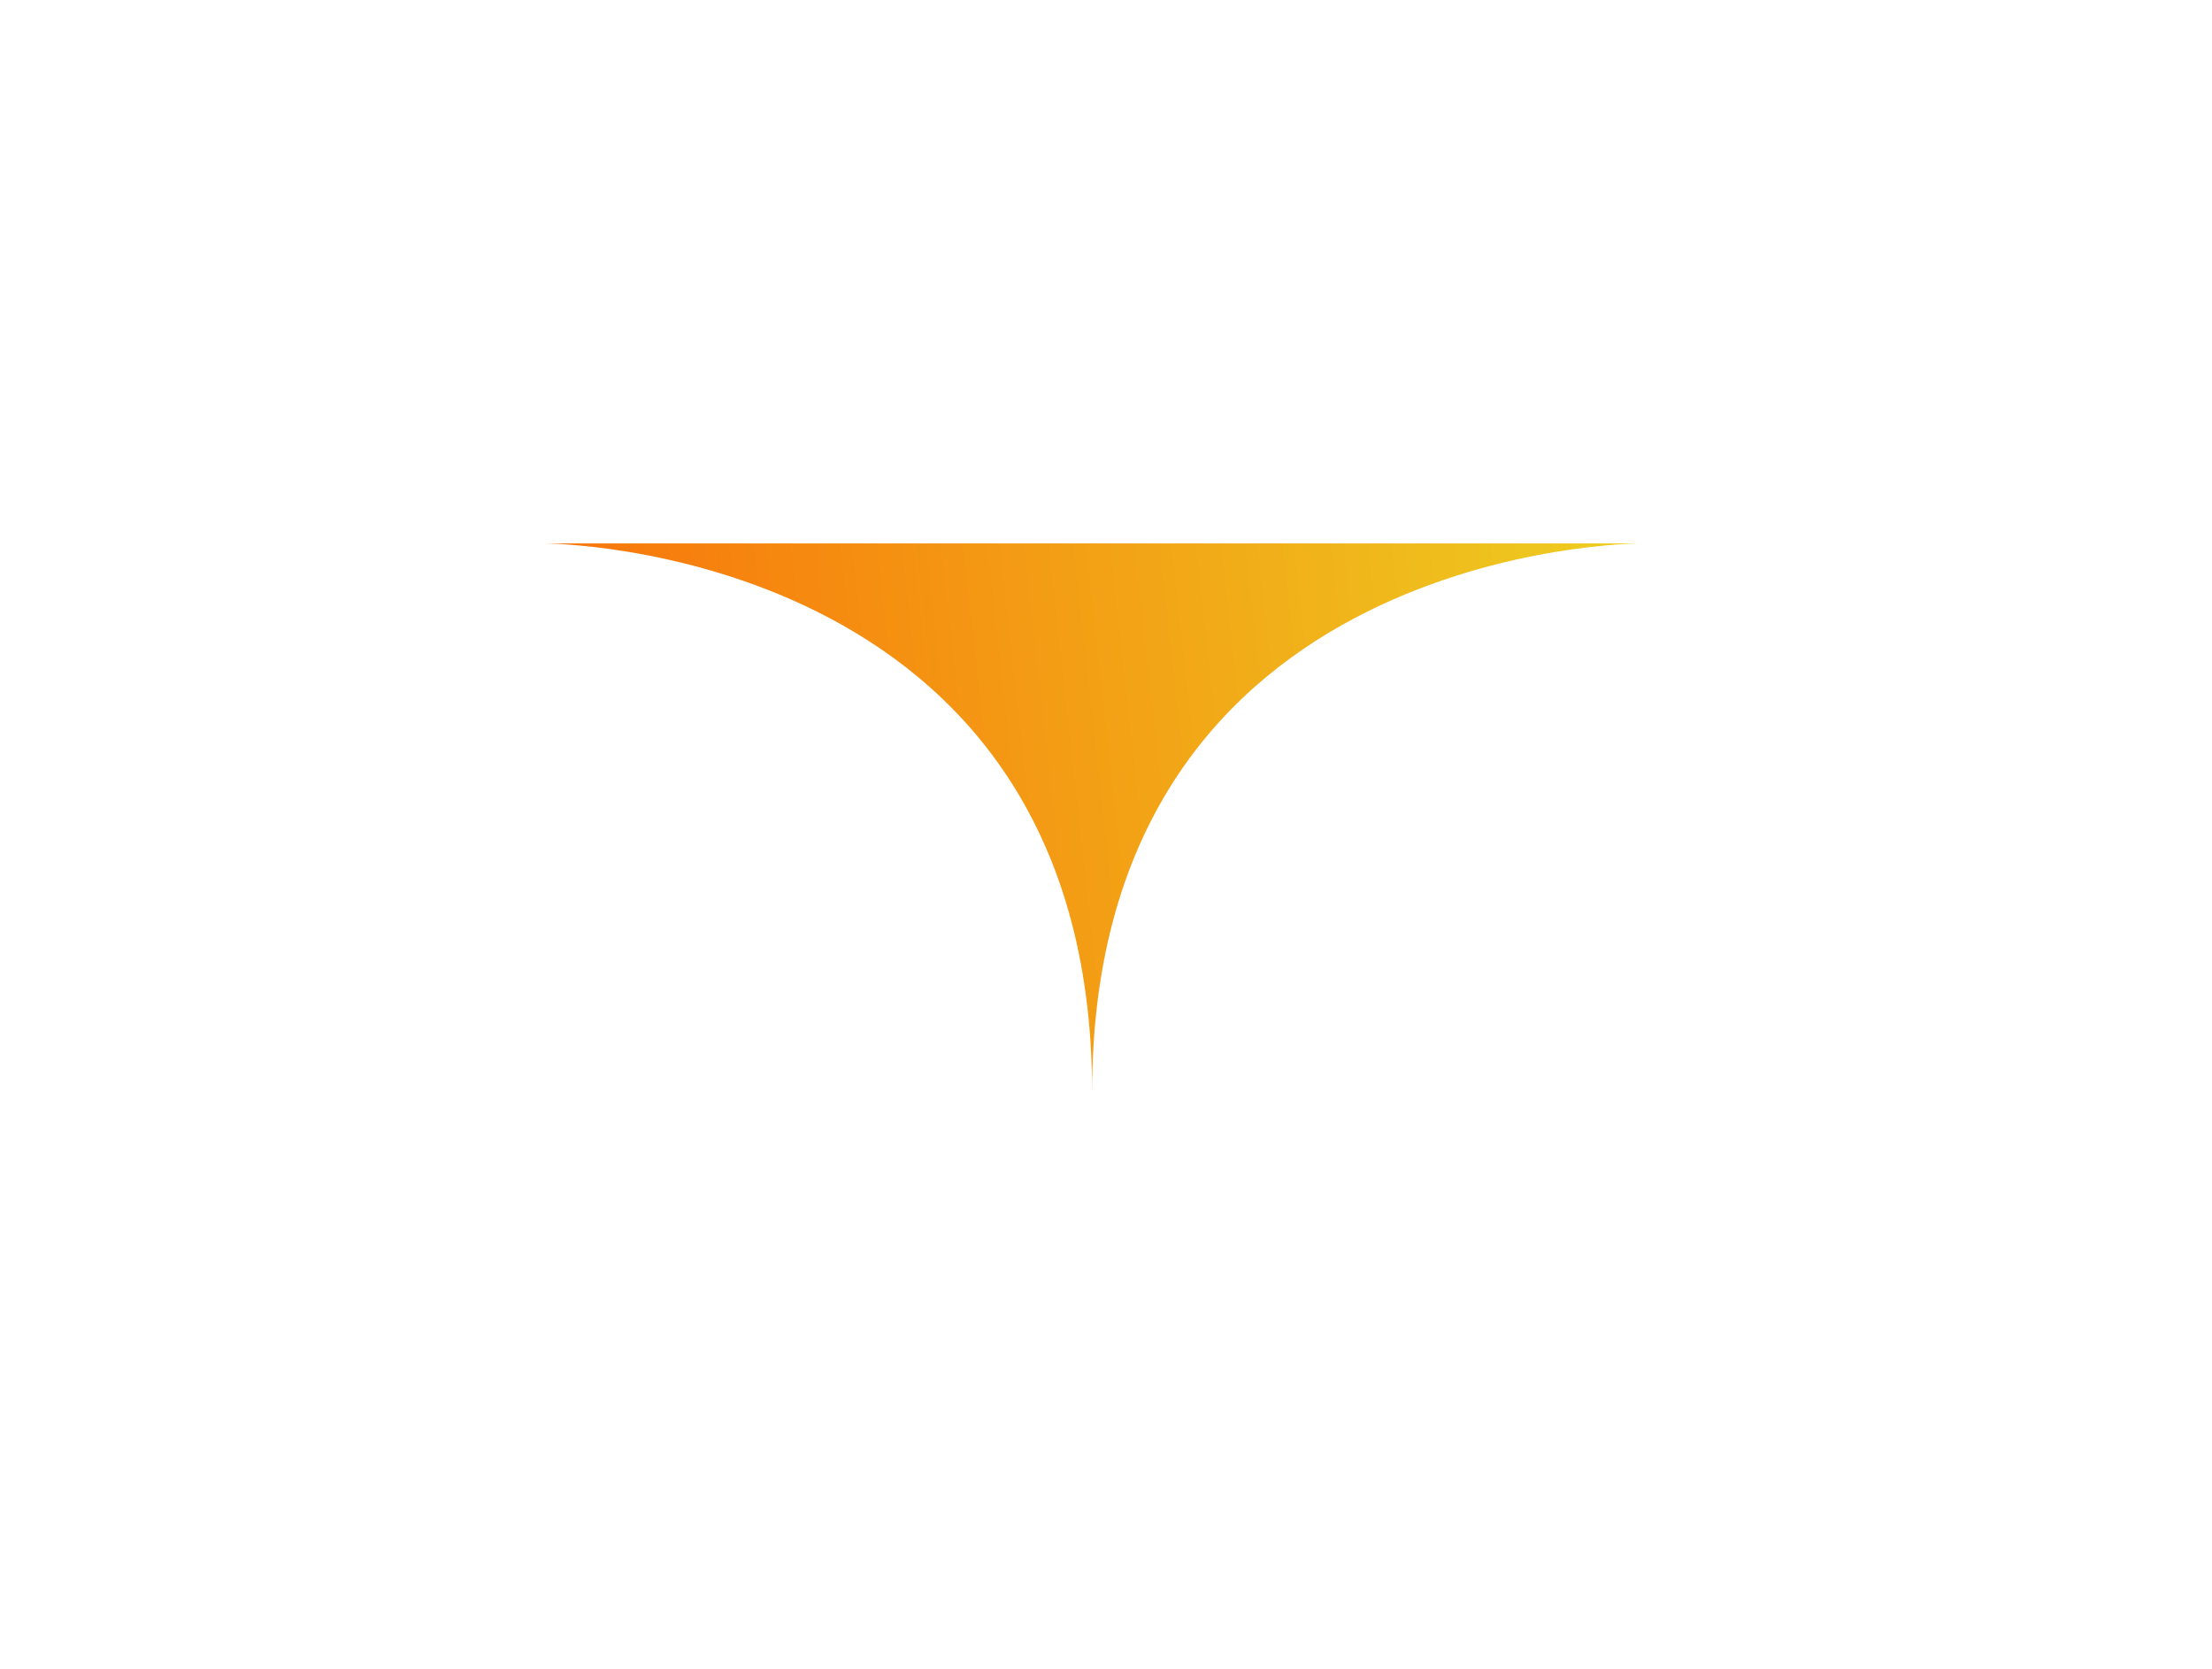 <svg width="57" height="43" viewBox="0 0 57 43" fill="none" xmlns="http://www.w3.org/2000/svg">
<g filter="url(#filter0_d_0_774)">
<path d="M14 0H42.284C42.284 0 28.142 -0.001 28.142 14.142C28.142 -0 14 0 14 0Z" fill="url(#paint0_linear_0_774)"/>
</g>
<defs>
<filter id="filter0_d_0_774" x="0" y="0" width="56.284" height="42.142" filterUnits="userSpaceOnUse" color-interpolation-filters="sRGB">
<feFlood flood-opacity="0" result="BackgroundImageFix"/>
<feColorMatrix in="SourceAlpha" type="matrix" values="0 0 0 0 0 0 0 0 0 0 0 0 0 0 0 0 0 0 127 0" result="hardAlpha"/>
<feOffset dy="14"/>
<feGaussianBlur stdDeviation="7"/>
<feComposite in2="hardAlpha" operator="out"/>
<feColorMatrix type="matrix" values="0 0 0 0 0 0 0 0 0 0 0 0 0 0 0 0 0 0 0.05 0"/>
<feBlend mode="normal" in2="BackgroundImageFix" result="effect1_dropShadow_0_774"/>
<feBlend mode="normal" in="SourceGraphic" in2="effect1_dropShadow_0_774" result="shape"/>
</filter>
<linearGradient id="paint0_linear_0_774" x1="13.278" y1="11.549" x2="46.405" y2="7.861" gradientUnits="userSpaceOnUse">
<stop stop-color="#F96E09"/>
<stop offset="1" stop-color="#ECD823"/>
</linearGradient>
</defs>
</svg>
